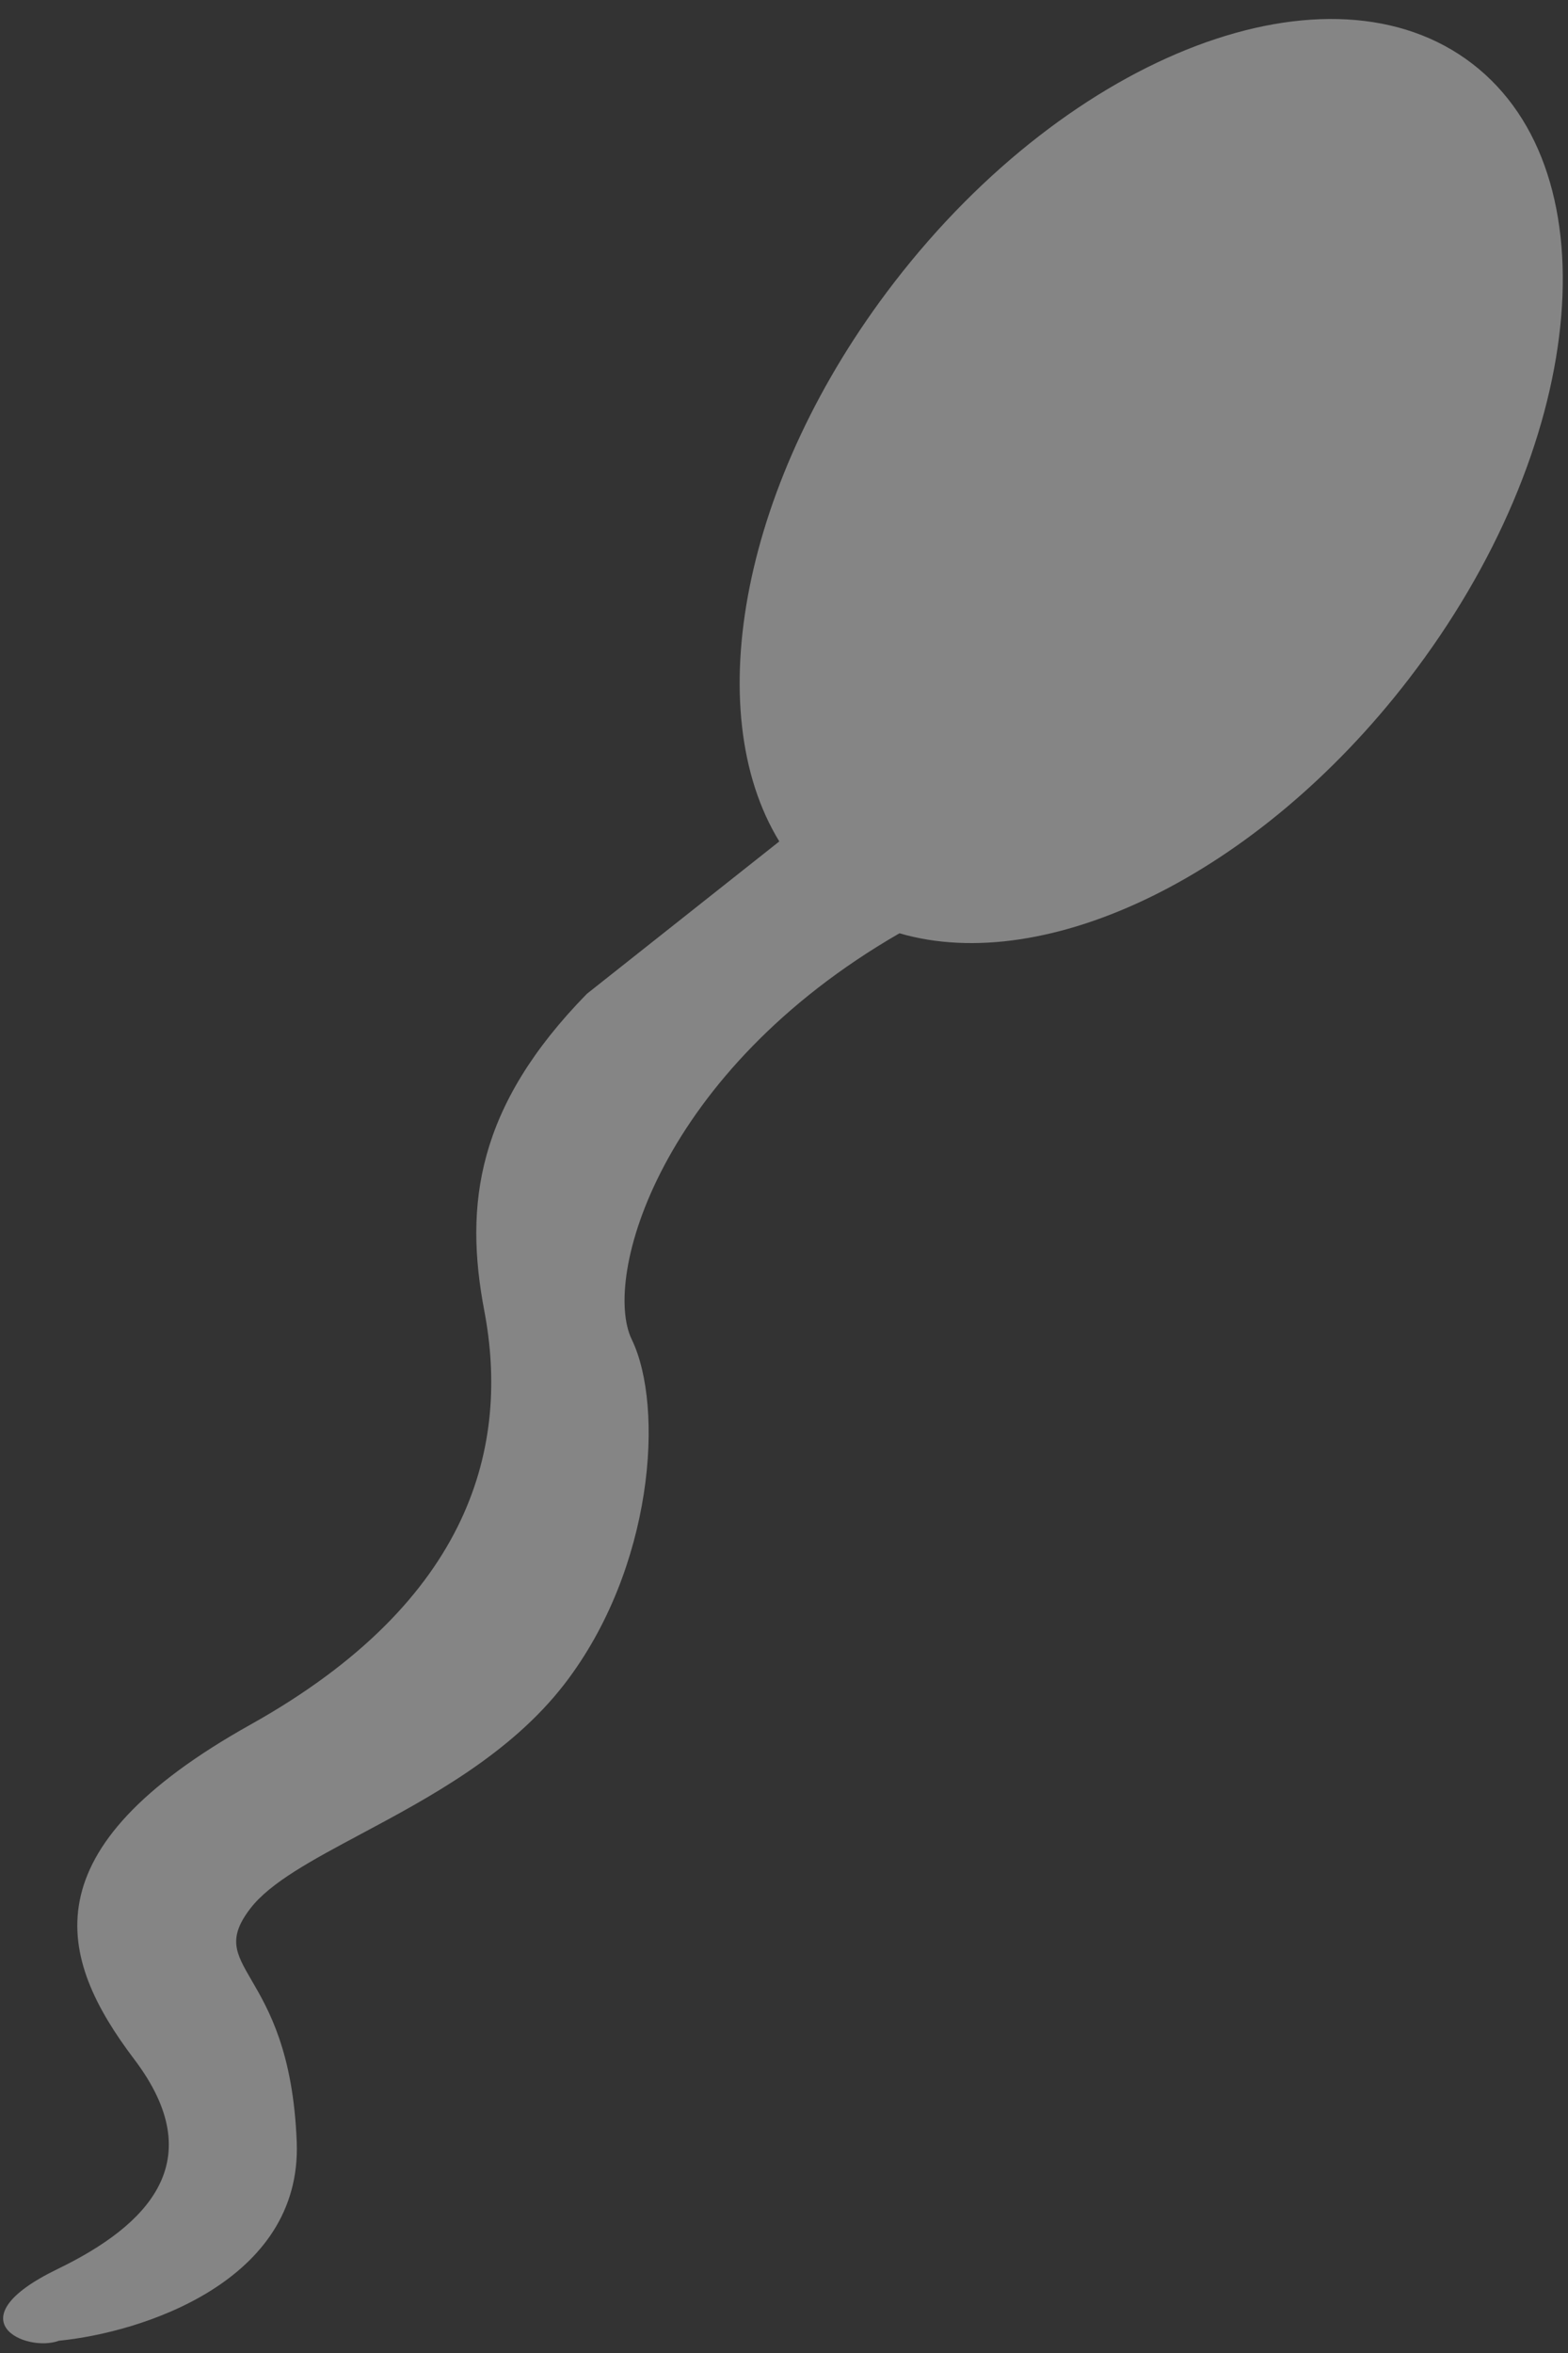 <svg width="70" height="105" viewBox="0 0 70 105" fill="none" xmlns="http://www.w3.org/2000/svg">
<rect x="0" y="0" width="70" height="105" fill="#333333" stroke="none"/>
<path opacity="0.4" fill-rule="evenodd" clip-rule="evenodd" d="M40.155 41.647C46.713 43.561 56.124 39.088 62.882 30.313C70.801 20.03 72.077 7.733 65.732 2.847C59.388 -2.039 47.825 2.336 39.906 12.619C33.125 21.424 31.215 31.707 34.79 37.548L26.201 44.347C21.27 49.384 20.72 53.758 21.62 58.49C22.745 64.405 21.156 71.385 11.184 76.958C1.212 82.532 2.551 87.349 5.993 91.894C9.436 96.438 6.599 99.302 2.574 101.251C-2.12 103.524 1.159 105 2.633 104.452C6.271 104.098 13.488 101.83 13.247 95.586C13.092 91.563 11.98 89.654 11.231 88.368C10.528 87.16 10.145 86.503 11.18 85.159C12.072 84.001 13.942 83.001 16.121 81.838C19.157 80.216 22.792 78.274 25.208 75.137C29.174 69.987 29.666 62.793 28.204 59.774C26.87 57.019 29.45 47.817 40.155 41.647Z" fill="white"/>
</svg>
